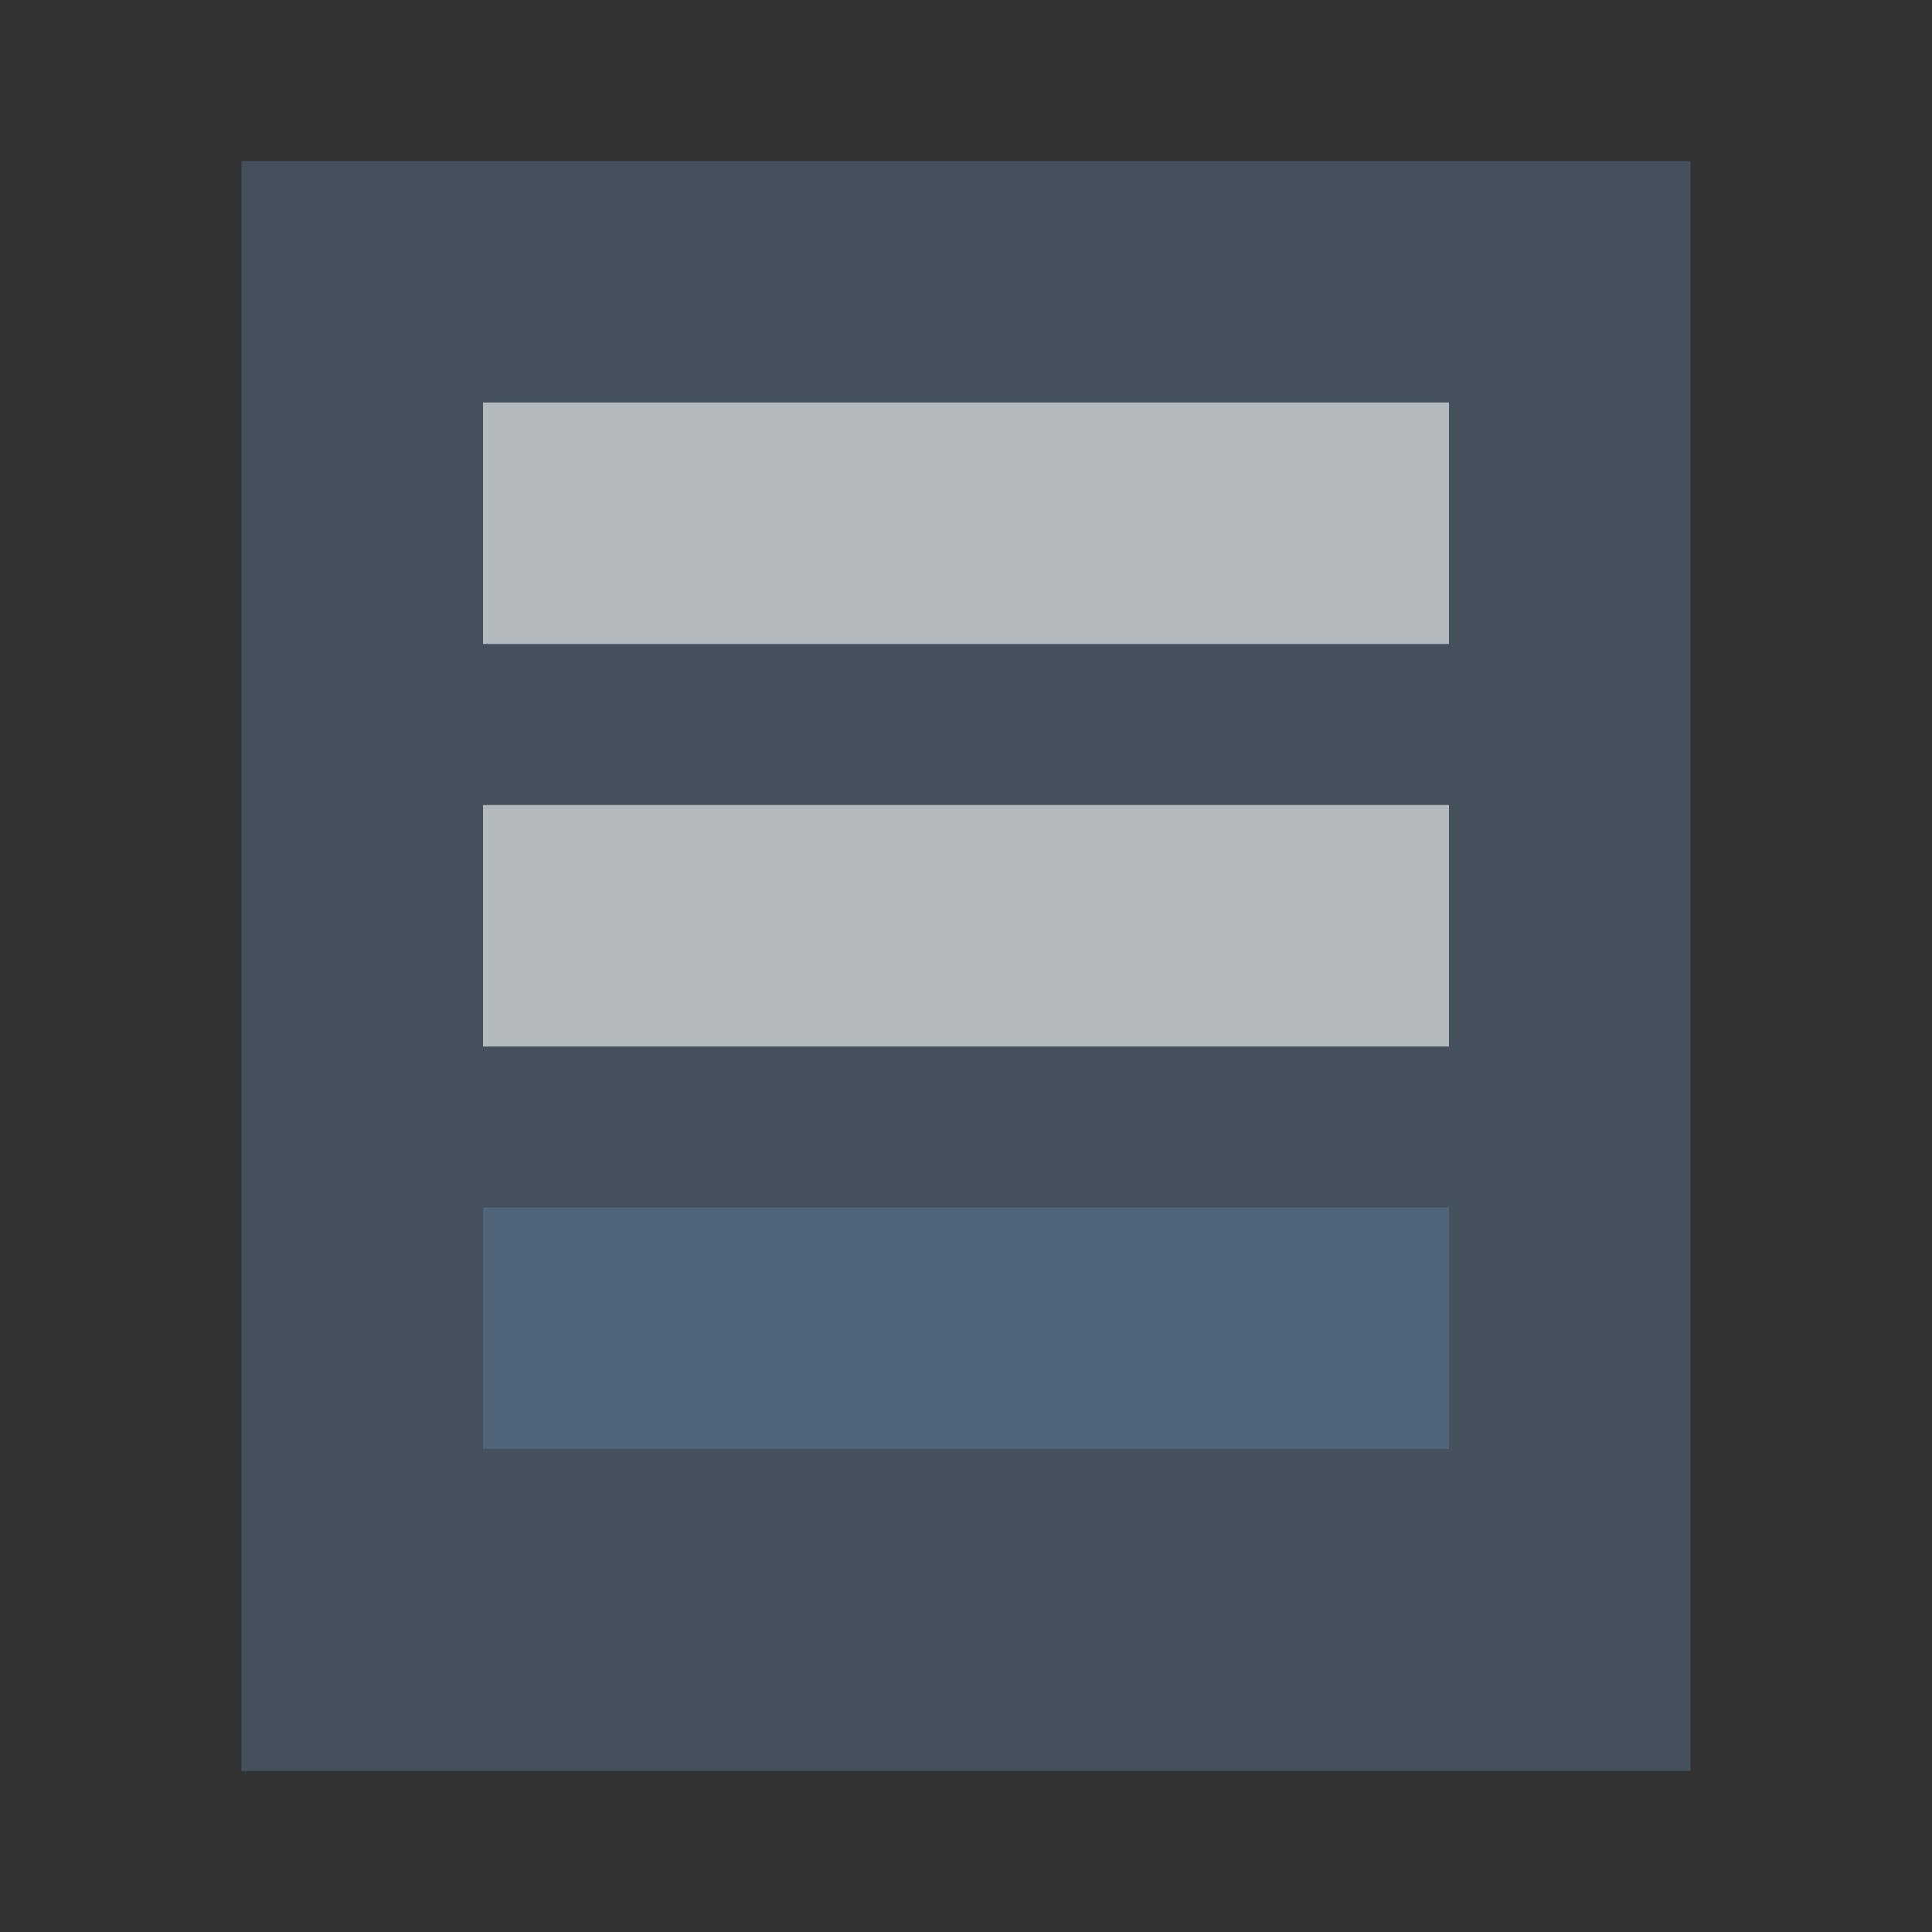 <svg width="48" height="48" viewBox="0 0 48 48" fill="none" xmlns="http://www.w3.org/2000/svg">
<rect x="0" y="0" width="48" height="48" fill="#333333" stroke="none"/>
<path fill-rule="evenodd" clip-rule="evenodd" d="M42 44V4H6V44H42Z" fill="#506478" fill-opacity="0.6"/>
<path d="M36 30V36H12V30H36Z" fill="#506478"/>
<path d="M36 20V26H12V20H36Z" fill="white" fill-opacity="0.6"/>
<path d="M36 10V16H12V10H36Z" fill="white" fill-opacity="0.6"/>
</svg>
